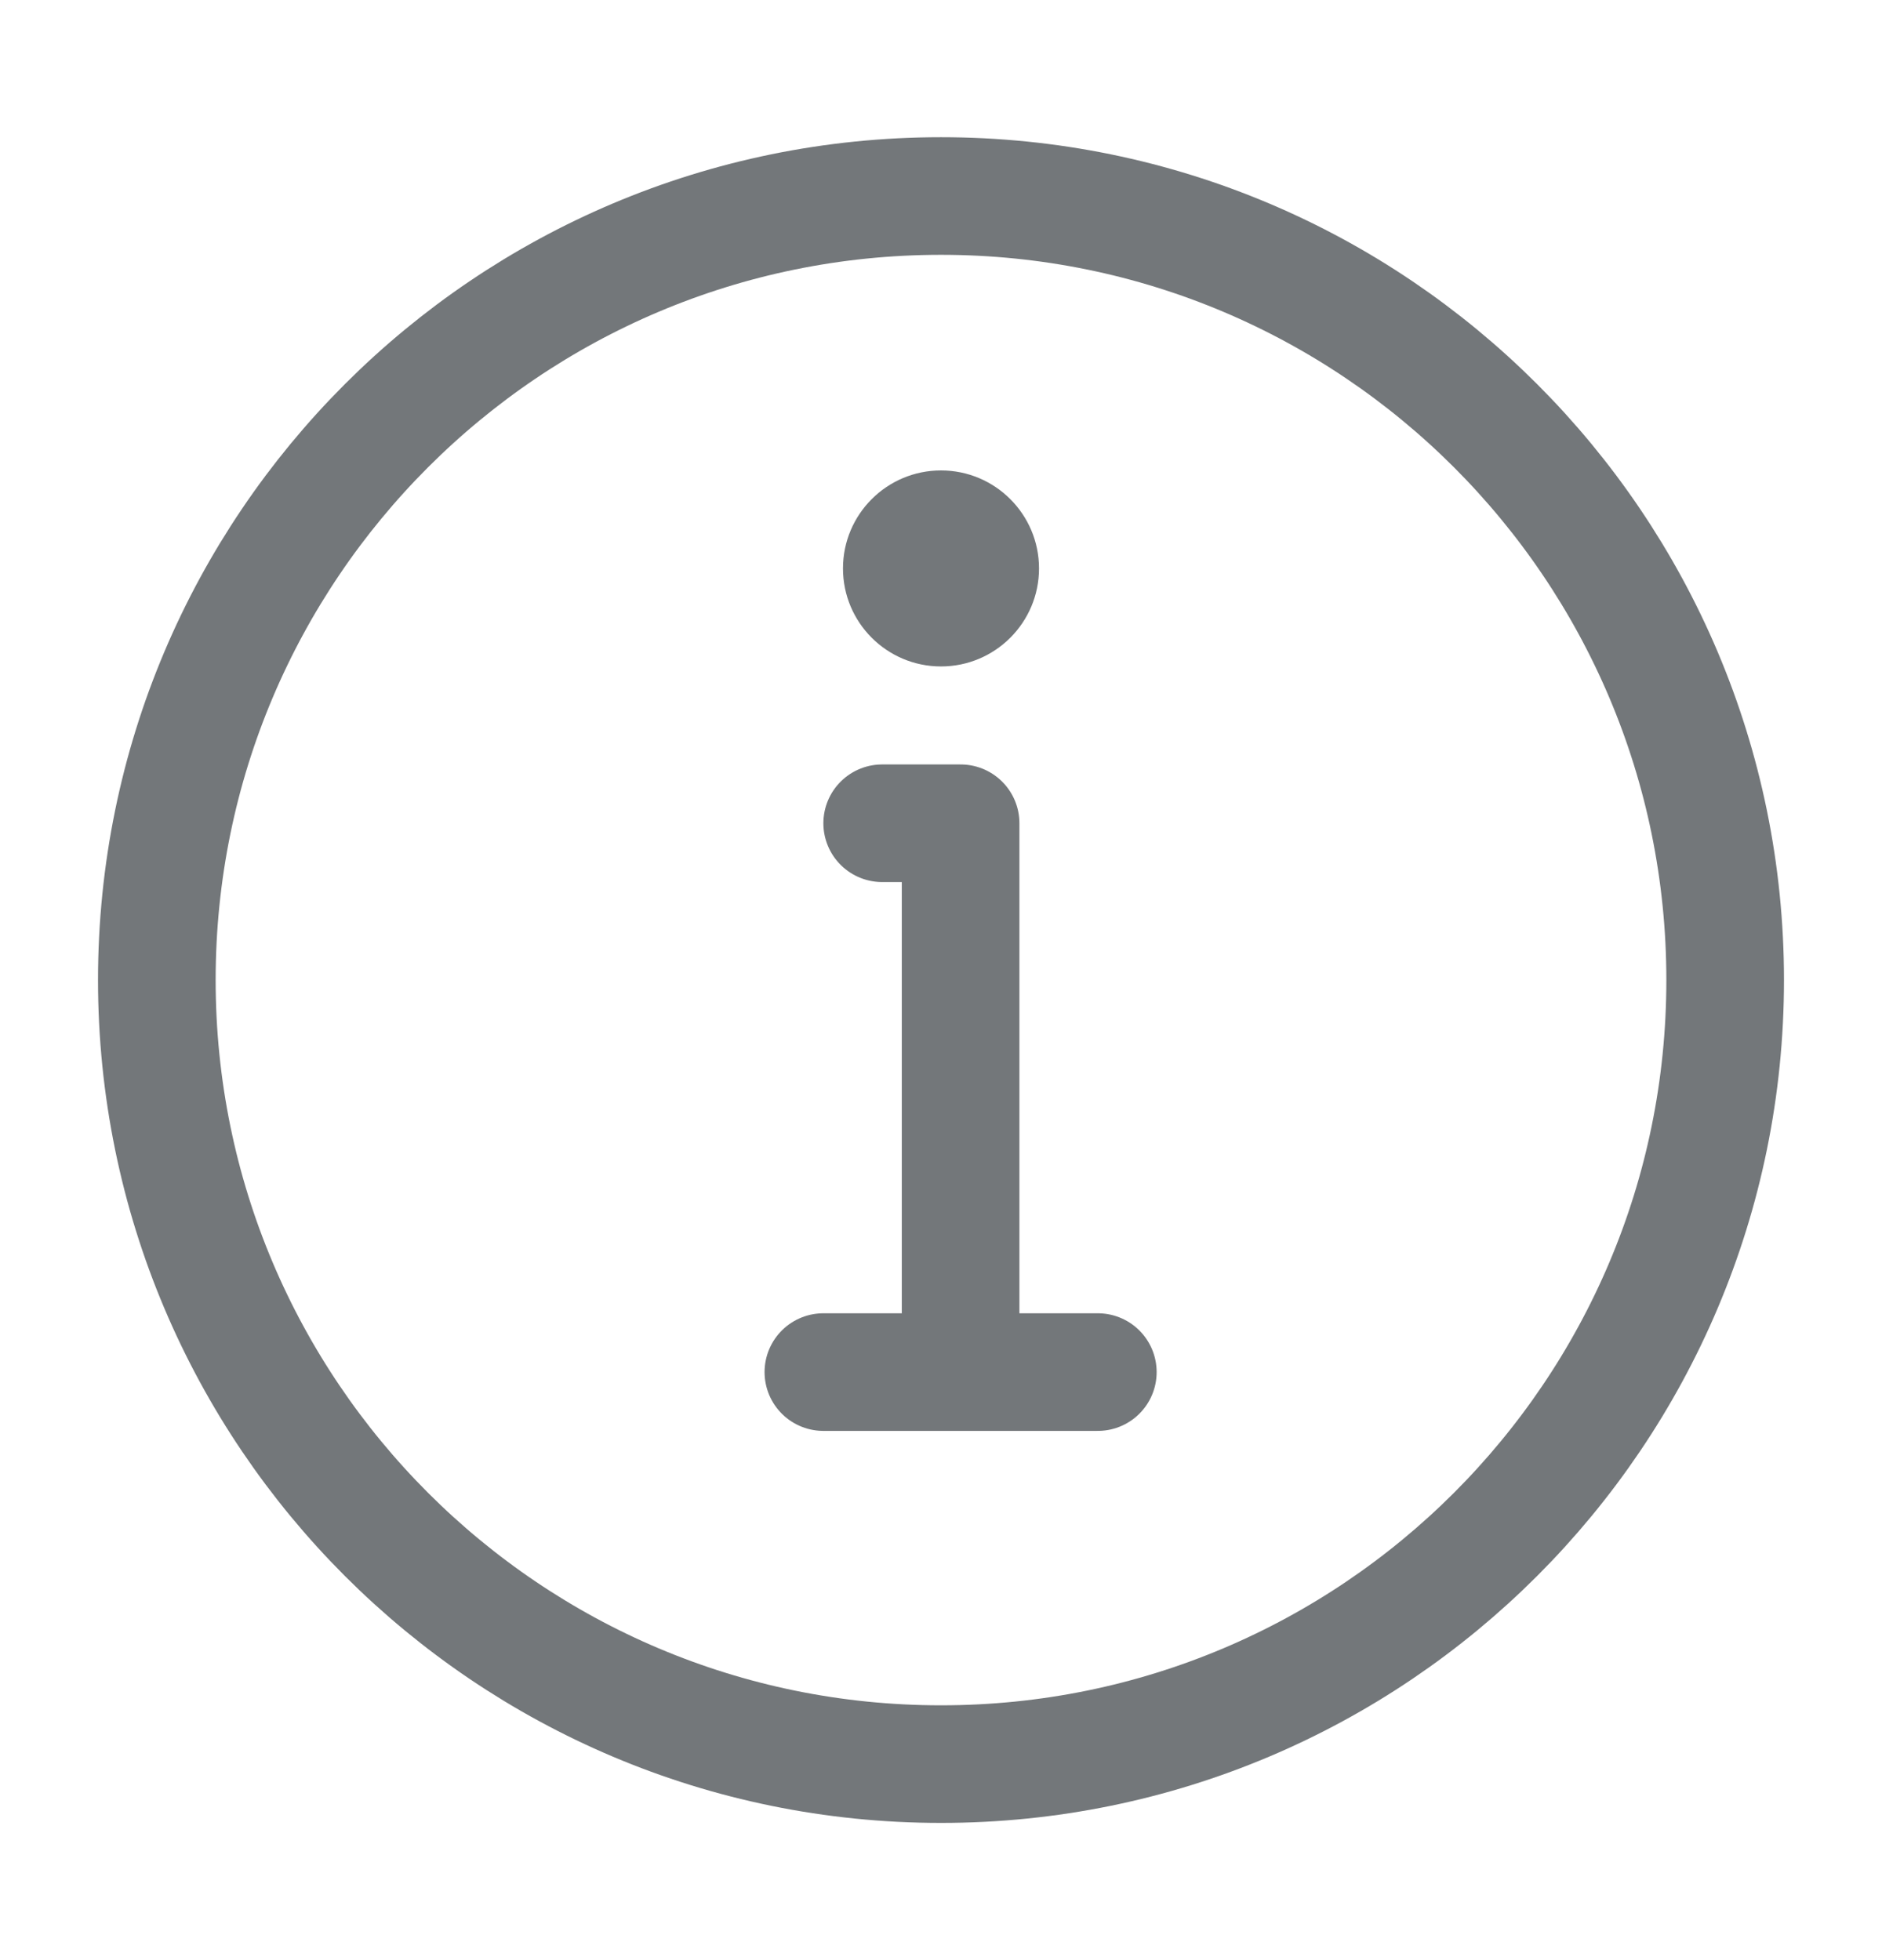 <svg width="24" height="25" viewBox="0 0 24 25" fill="none" xmlns="http://www.w3.org/2000/svg">
<g clip-path="url(#clip0_13947_262966)">
<path d="M12 22.5C14.761 22.5 17.261 21.381 19.071 19.571C20.881 17.761 22 15.261 22 12.5C22 9.739 20.881 7.239 19.071 5.429C17.261 3.619 14.761 2.5 12 2.5C9.239 2.5 6.739 3.619 4.929 5.429C3.119 7.239 2 9.739 2 12.5C2 15.261 3.119 17.761 4.929 19.571C6.739 21.381 9.239 22.5 12 22.5Z" stroke="#73777A" stroke-width="1.5" stroke-linejoin="round"/>
<path fill-rule="evenodd" clip-rule="evenodd" d="M12 6C12.69 6 13.25 6.56 13.25 7.25C13.25 7.94 12.69 8.5 12 8.5C11.31 8.5 10.75 7.94 10.75 7.25C10.75 6.56 11.31 6 12 6Z" fill="#73777A"/>
<path d="M12.25 17.5V10.5H11.75H11.25" stroke="#73777A" stroke-width="1.5" stroke-linecap="round" stroke-linejoin="round"/>
<path d="M10.5 17.5H14" stroke="#73777A" stroke-width="1.5" stroke-linecap="round" stroke-linejoin="round"/>
</g>
<defs>
<clipPath id="clip0_13947_262966">
<rect width="24" height="24" fill="white" transform="translate(0 0.5)"/>
</clipPath>
</defs>
</svg>
